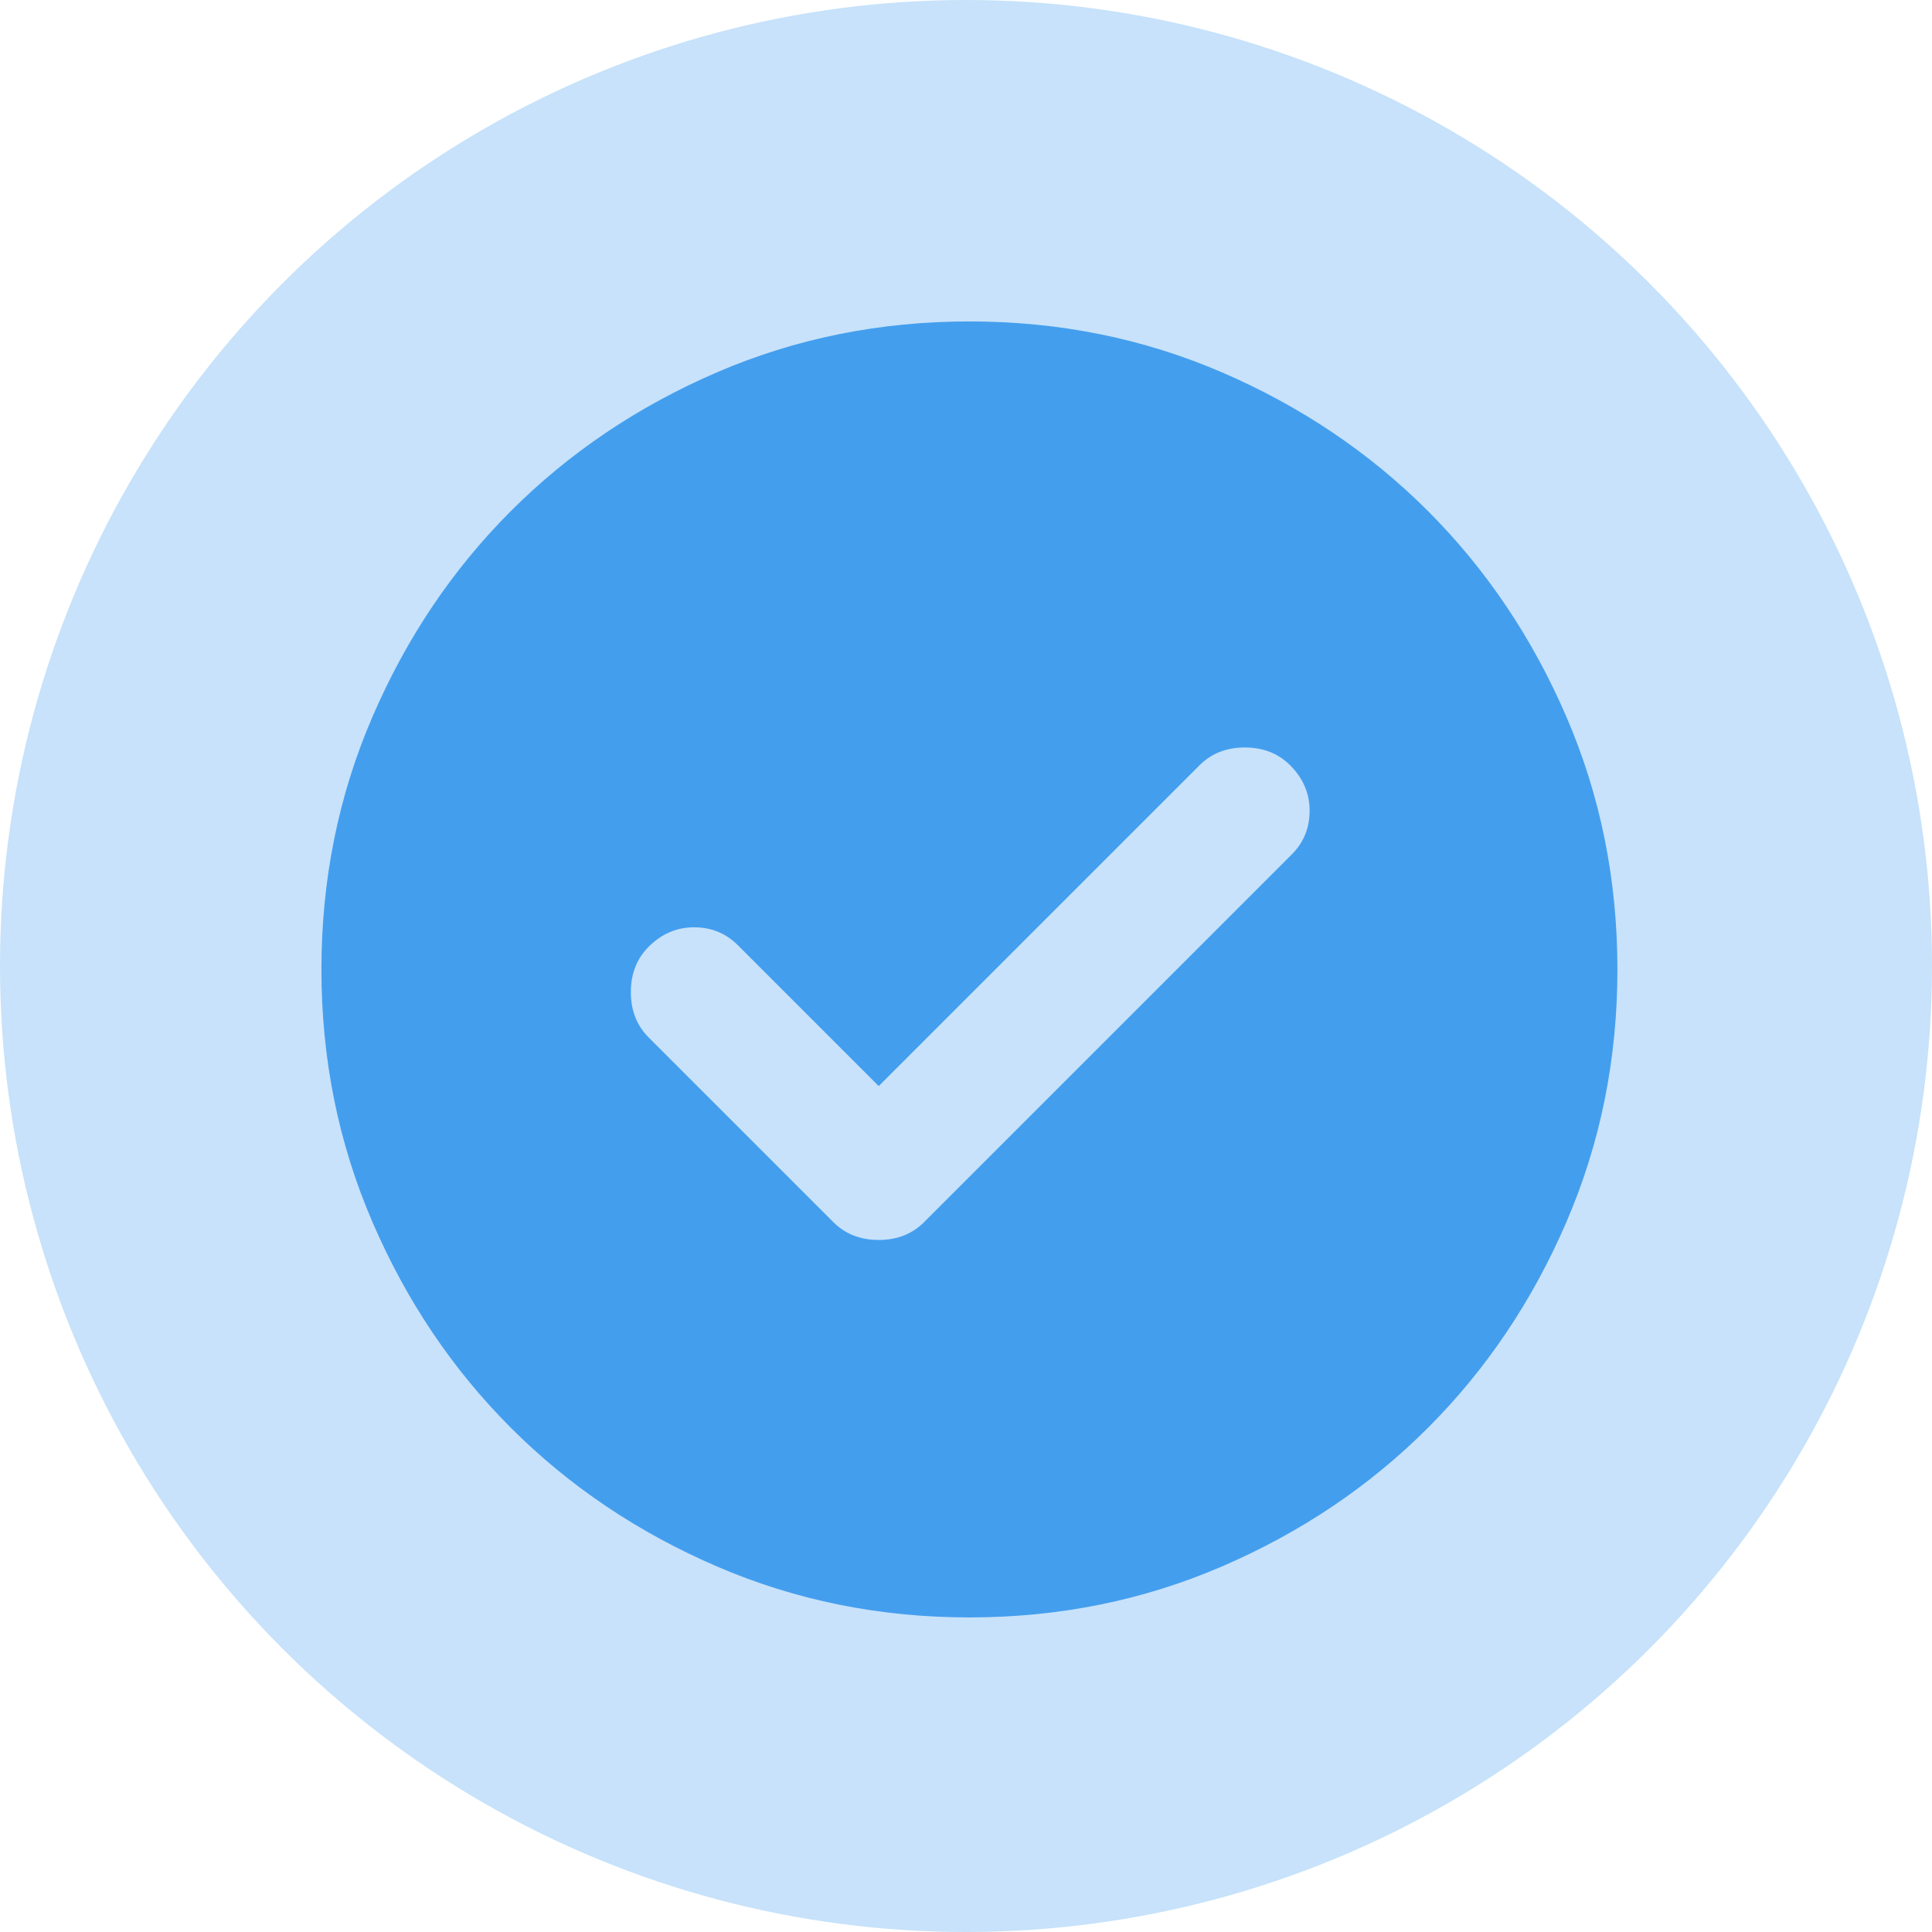 <svg width="282" height="282" viewBox="0 0 282 282" fill="none" xmlns="http://www.w3.org/2000/svg">
<circle opacity="0.3" cx="141" cy="141" r="141" fill="#449EEE"/>
<path d="M128.258 158.525L107.686 137.953C105.952 136.219 103.824 135.352 101.302 135.352C98.78 135.352 96.573 136.298 94.681 138.189C92.947 139.923 92.08 142.13 92.08 144.81C92.08 147.49 92.947 149.697 94.681 151.431L121.637 178.387C123.371 180.121 125.578 180.988 128.258 180.988C130.938 180.988 133.145 180.121 134.879 178.387L188.555 124.711C190.289 122.977 191.156 120.849 191.156 118.327C191.156 115.805 190.21 113.598 188.319 111.706C186.585 109.972 184.378 109.105 181.698 109.105C179.018 109.105 176.811 109.972 175.077 111.706L128.258 158.525ZM141.5 236.083C128.416 236.083 116.12 233.599 104.612 228.63C93.105 223.668 83.095 216.93 74.582 208.418C66.07 199.905 59.332 189.895 54.37 178.387C49.401 166.88 46.916 154.584 46.916 141.5C46.916 128.416 49.401 116.12 54.37 104.612C59.332 93.105 66.07 83.095 74.582 74.582C83.095 66.07 93.105 59.329 104.612 54.36C116.12 49.398 128.416 46.916 141.5 46.916C154.584 46.916 166.88 49.398 178.387 54.36C189.895 59.329 199.905 66.07 208.418 74.582C216.93 83.095 223.668 93.105 228.63 104.612C233.599 116.12 236.083 128.416 236.083 141.5C236.083 154.584 233.599 166.88 228.63 178.387C223.668 189.895 216.93 199.905 208.418 208.418C199.905 216.93 189.895 223.668 178.387 228.63C166.88 233.599 154.584 236.083 141.5 236.083Z" fill="#449EEE"/>
</svg>
